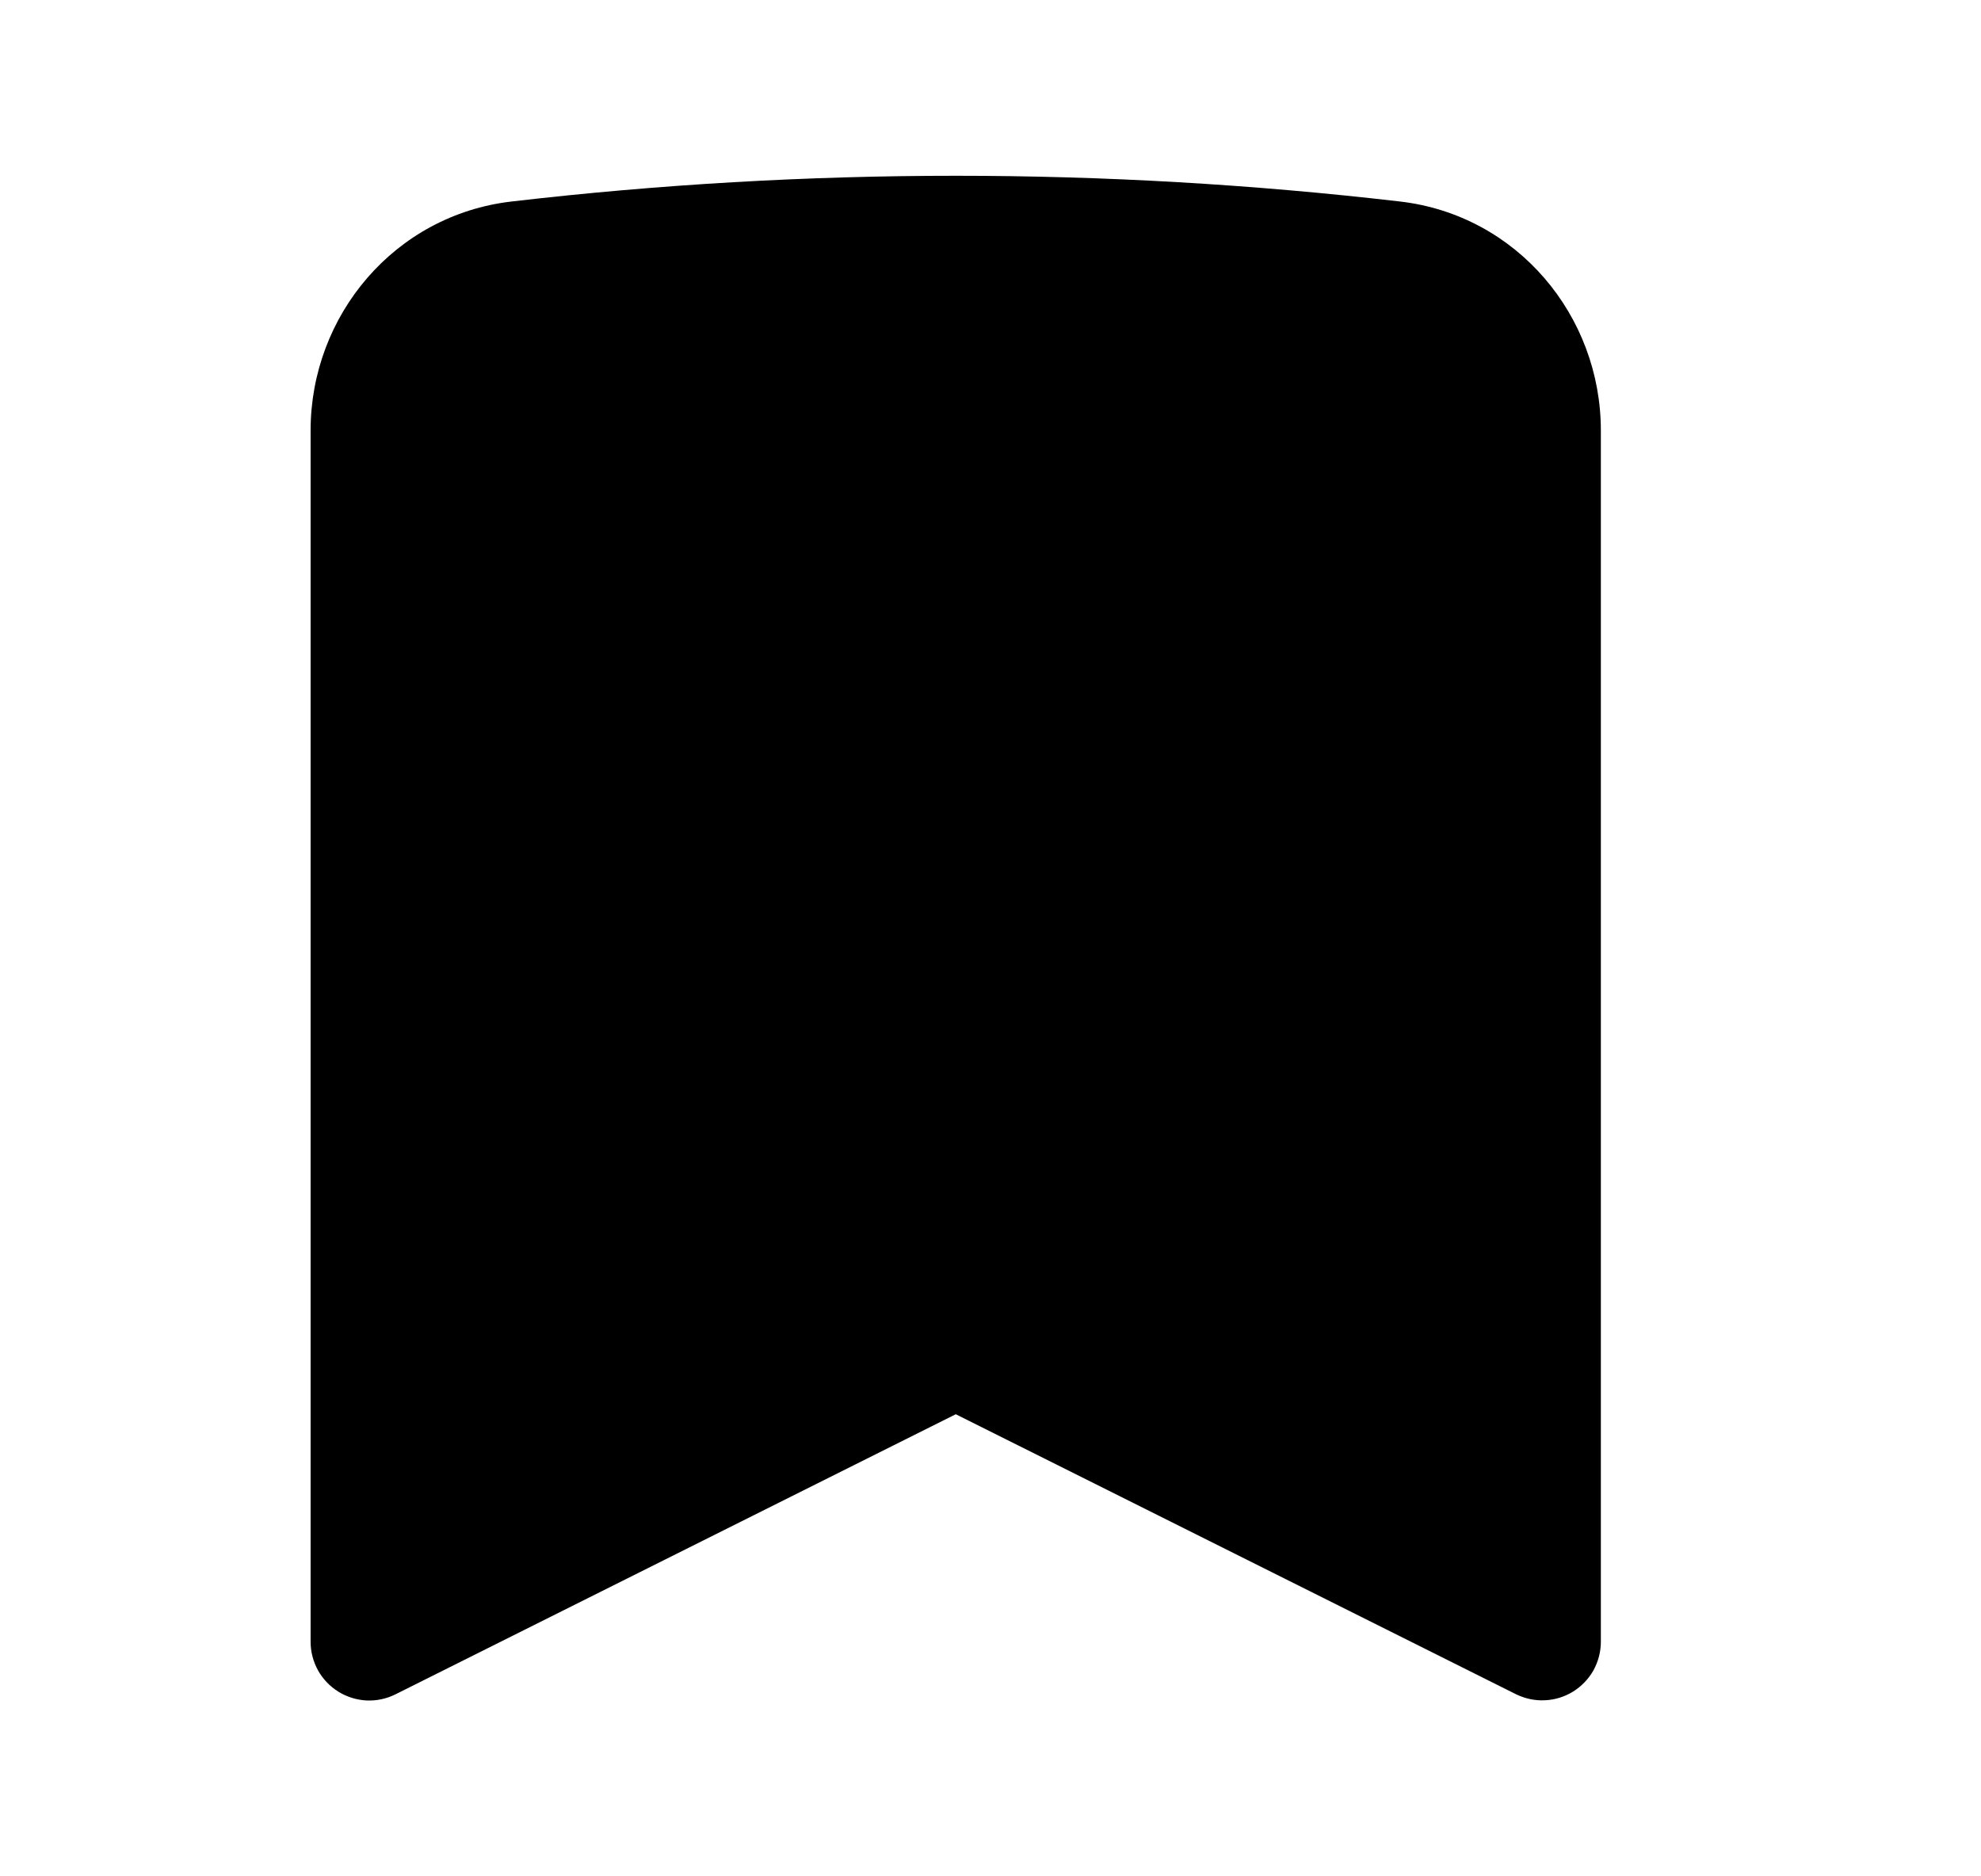 <svg width="19" height="18" viewBox="0 0 19 18" fill="currentColor" xmlns="http://www.w3.org/2000/svg">
<path fill-rule="evenodd" clip-rule="evenodd" d="M4.907 1.933C7.737 1.604 10.596 1.604 13.427 1.933C14.55 2.063 15.354 3.028 15.354 4.13V15.75C15.354 15.846 15.329 15.94 15.283 16.024C15.236 16.107 15.169 16.177 15.087 16.228C15.006 16.278 14.913 16.307 14.817 16.311C14.721 16.316 14.626 16.295 14.54 16.253L9.167 13.567L3.793 16.254C3.707 16.297 3.612 16.317 3.516 16.313C3.42 16.308 3.327 16.279 3.246 16.229C3.164 16.178 3.097 16.108 3.05 16.024C3.004 15.94 2.979 15.846 2.979 15.75V4.13C2.979 3.028 3.784 2.063 4.907 1.933Z" />
</svg>
